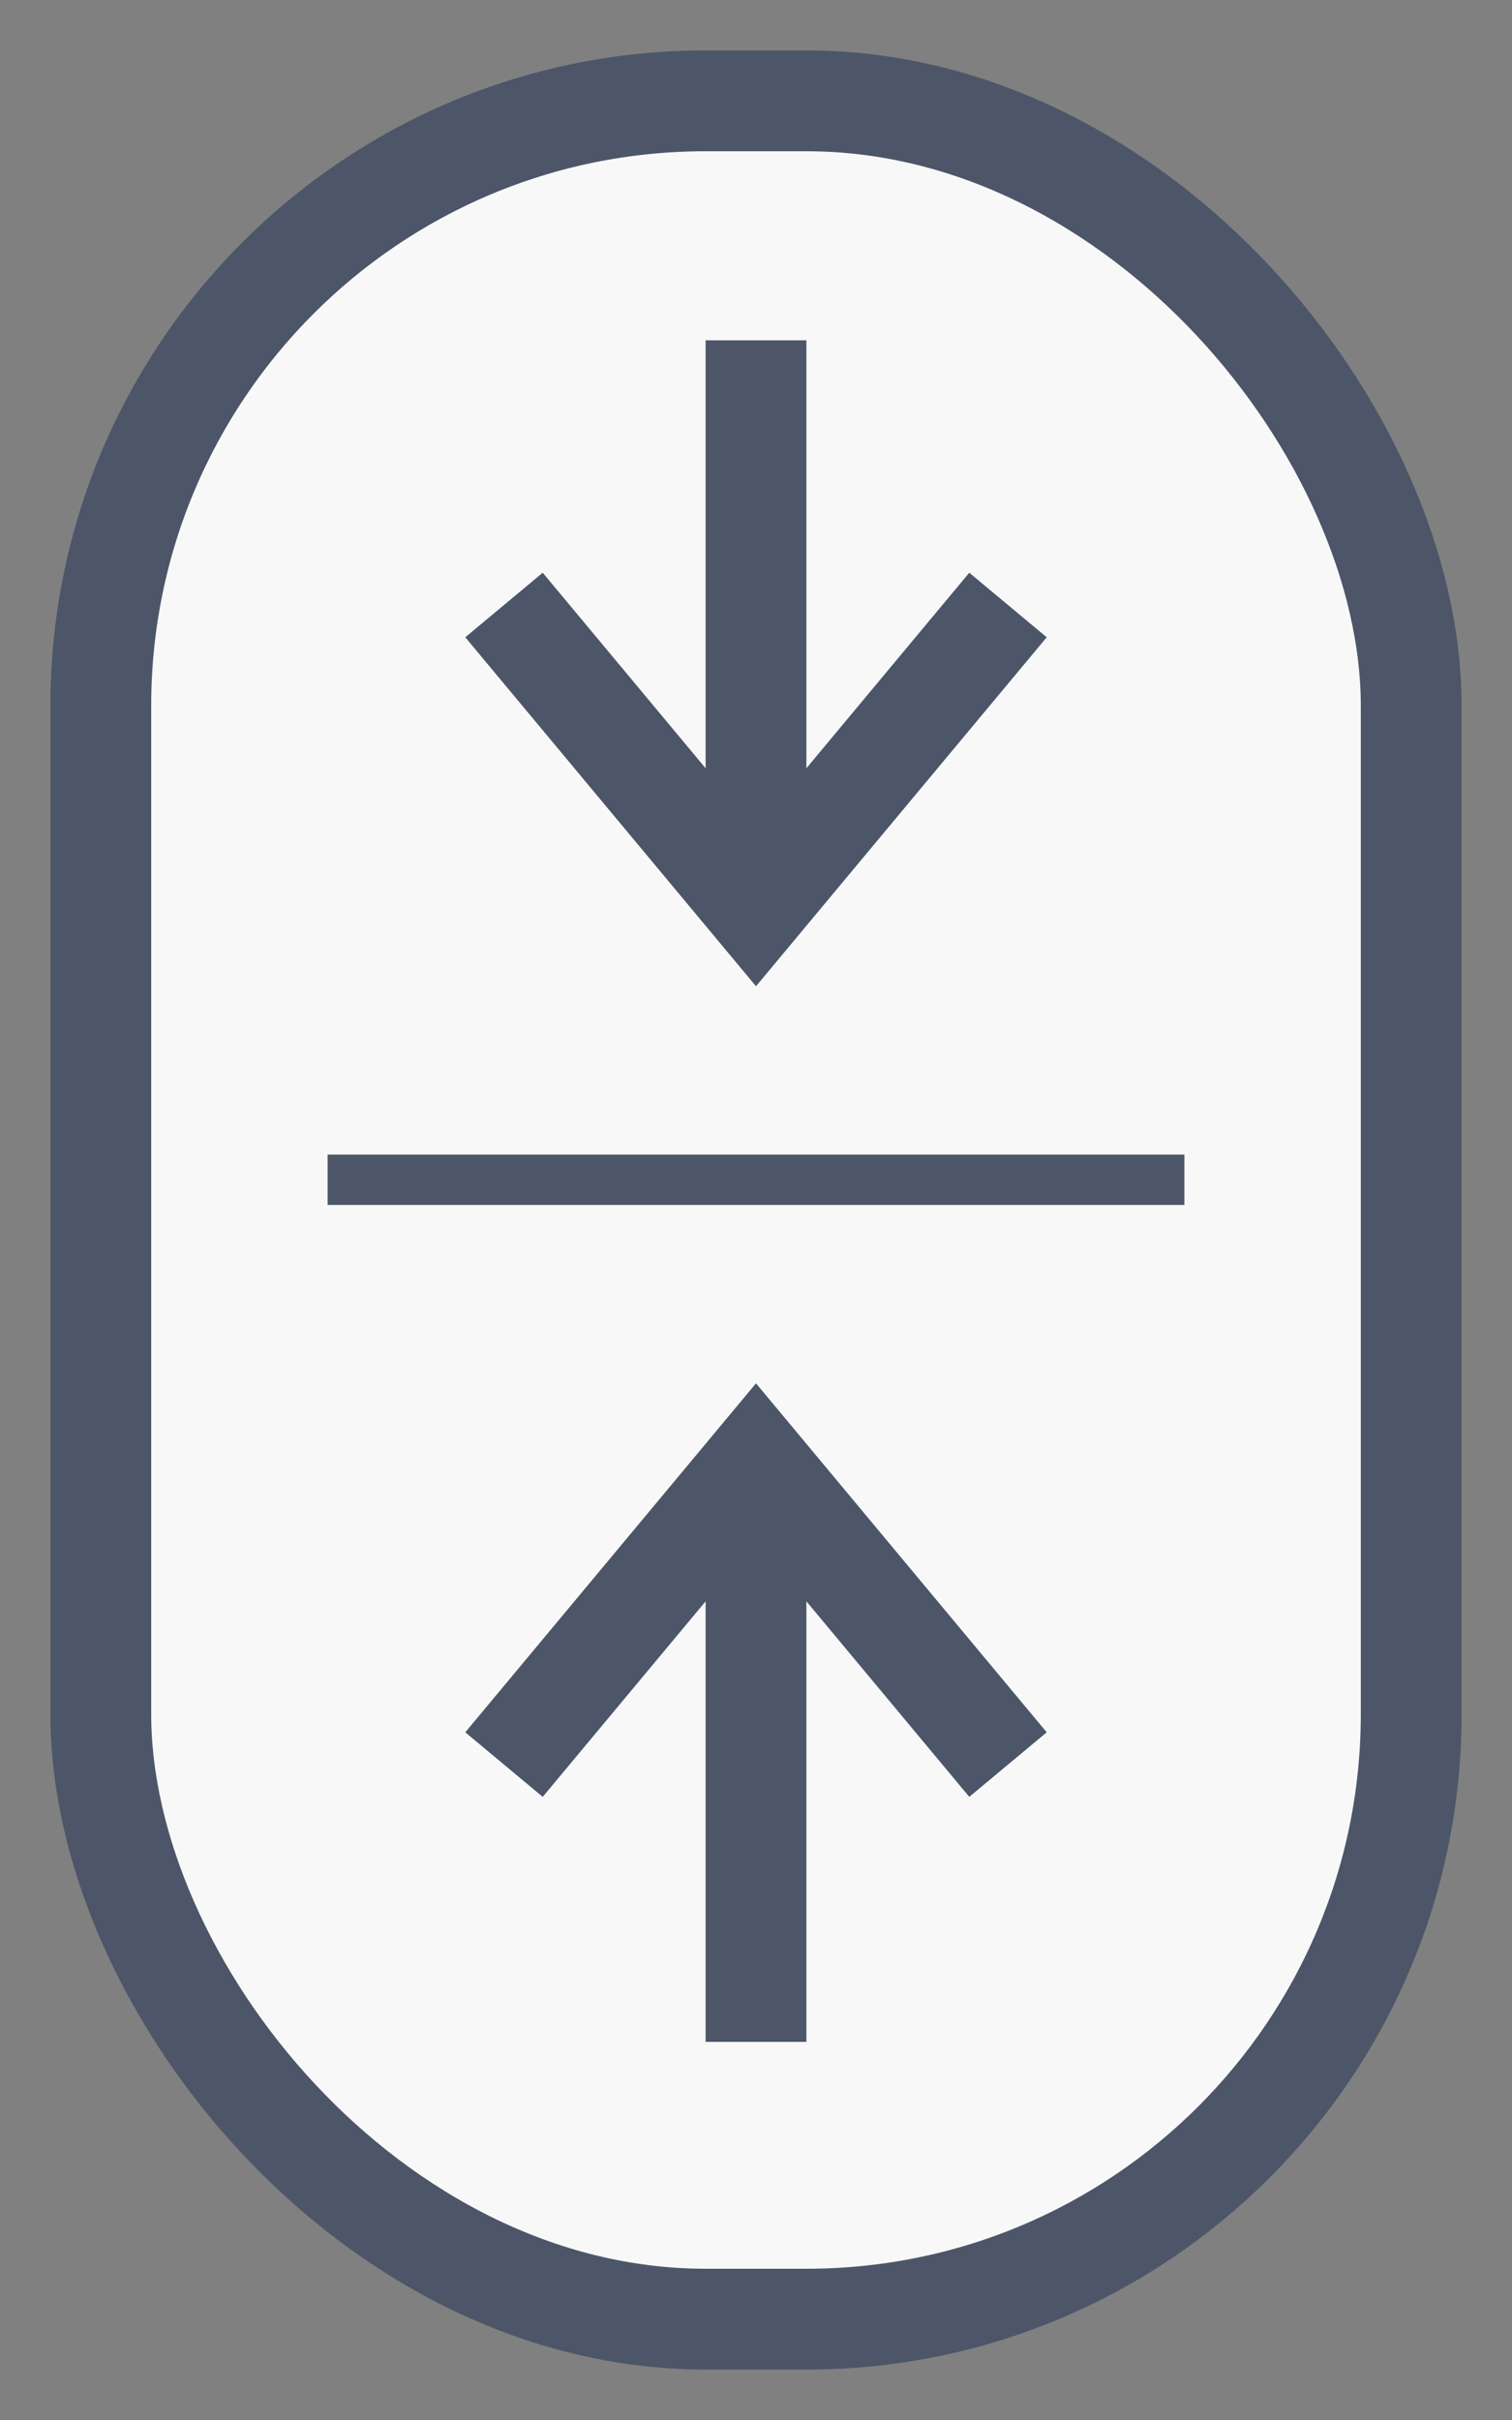 <?xml version="1.0" encoding="UTF-8"?>
<svg width="15px" height="24px" viewBox="0 0 15 24" version="1.1" xmlns="http://www.w3.org/2000/svg" xmlns:xlink="http://www.w3.org/1999/xlink">
    <rect x="0" y="0" width="15" height="24" fill="#808080" stroke="none"/>
    <!-- Generator: Sketch 63.1 (92452) - https://sketch.com -->
    <title>outliers_compression</title>
    <desc>Created with Sketch.</desc>
    <g id="Break-Scale" stroke="none" stroke-width="1" fill="none" fill-rule="evenodd">
        <g id="outliers_buttons-darkSlateBorders--day" transform="translate(-75, -56)" stroke="#4C5668">
            <g id="outliers_compression" transform="translate(76, 57)">
                <rect id="Rectangle" fill="#F8F8F8" x="0" y="0" width="13" height="22" rx="6"></rect>
                <g id="icon/arrow-skinny/down" transform="translate(2, 1)">
                    <polyline id="Path-Copy" transform="translate(4.5, 5.5) rotate(-180) translate(-4.5, -5.5) " points="2 7 4.5 4 7 7"></polyline>
                    <polyline id="Path-Copy-2" points="2 15.5 4.5 12.5 7 15.5"></polyline>
                    <line x1="0.5" y1="9.7" x2="8.5" y2="9.7" id="Line" stroke-width="0.5" stroke-linecap="square"></line>
                    <line x1="4.5" y1="12.75" x2="4.5" y2="18.25" id="Path-Copy-3"></line>
                    <line x1="4.5" y1="1.375" x2="4.5" y2="6.625" id="Path" transform="translate(4.5, 4) rotate(-180) translate(-4.5, -4) "></line>
                </g>
            </g>
        </g>
    </g>
</svg>